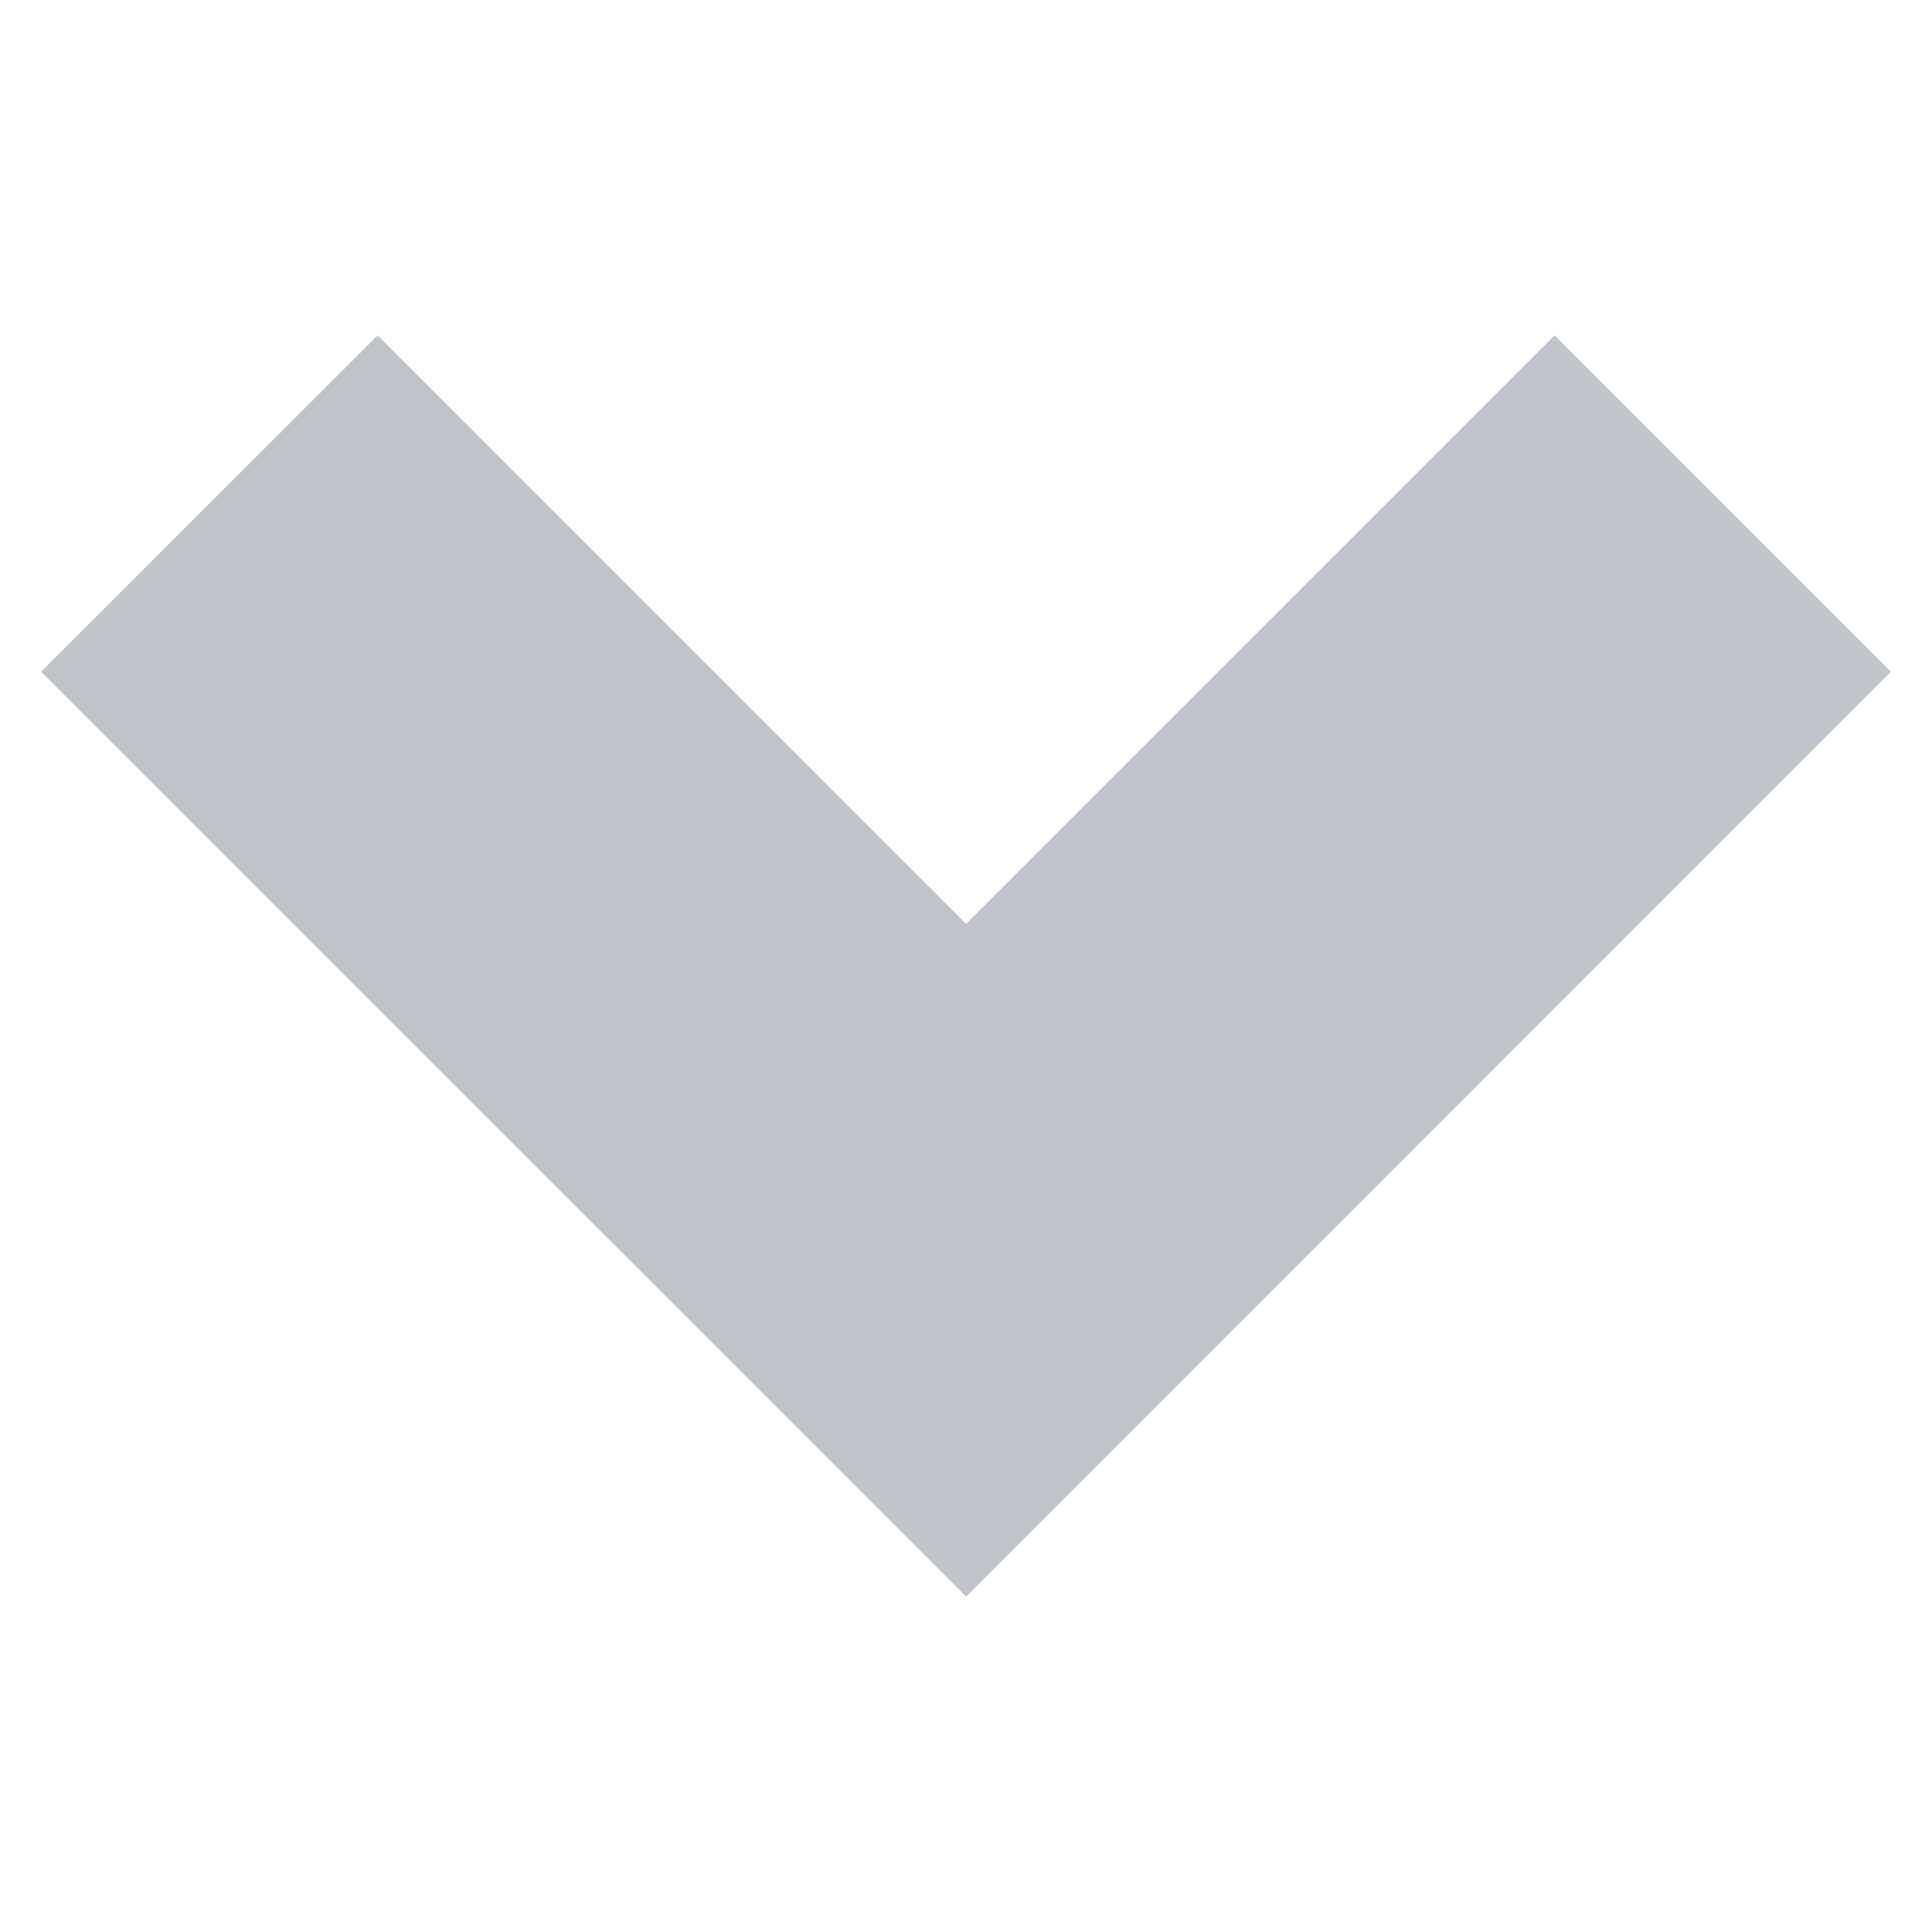 <svg width="48" height="48" xmlns="http://www.w3.org/2000/svg" xmlns:svg="http://www.w3.org/2000/svg">
 <g>
  <title>Layer tree arrow on</title>
  <path transform="rotate(90 24,24) " fill="#c0c4cc" stroke-width="0" stroke-dasharray="null" stroke-linejoin="null" stroke-linecap="null" d="m8.333,38.617l14.62,-14.62l-14.62,-14.62l8.356,-8.356l22.978,22.976l-22.978,22.983" id="svg_2" stroke="#000000"/>
 </g>
</svg>